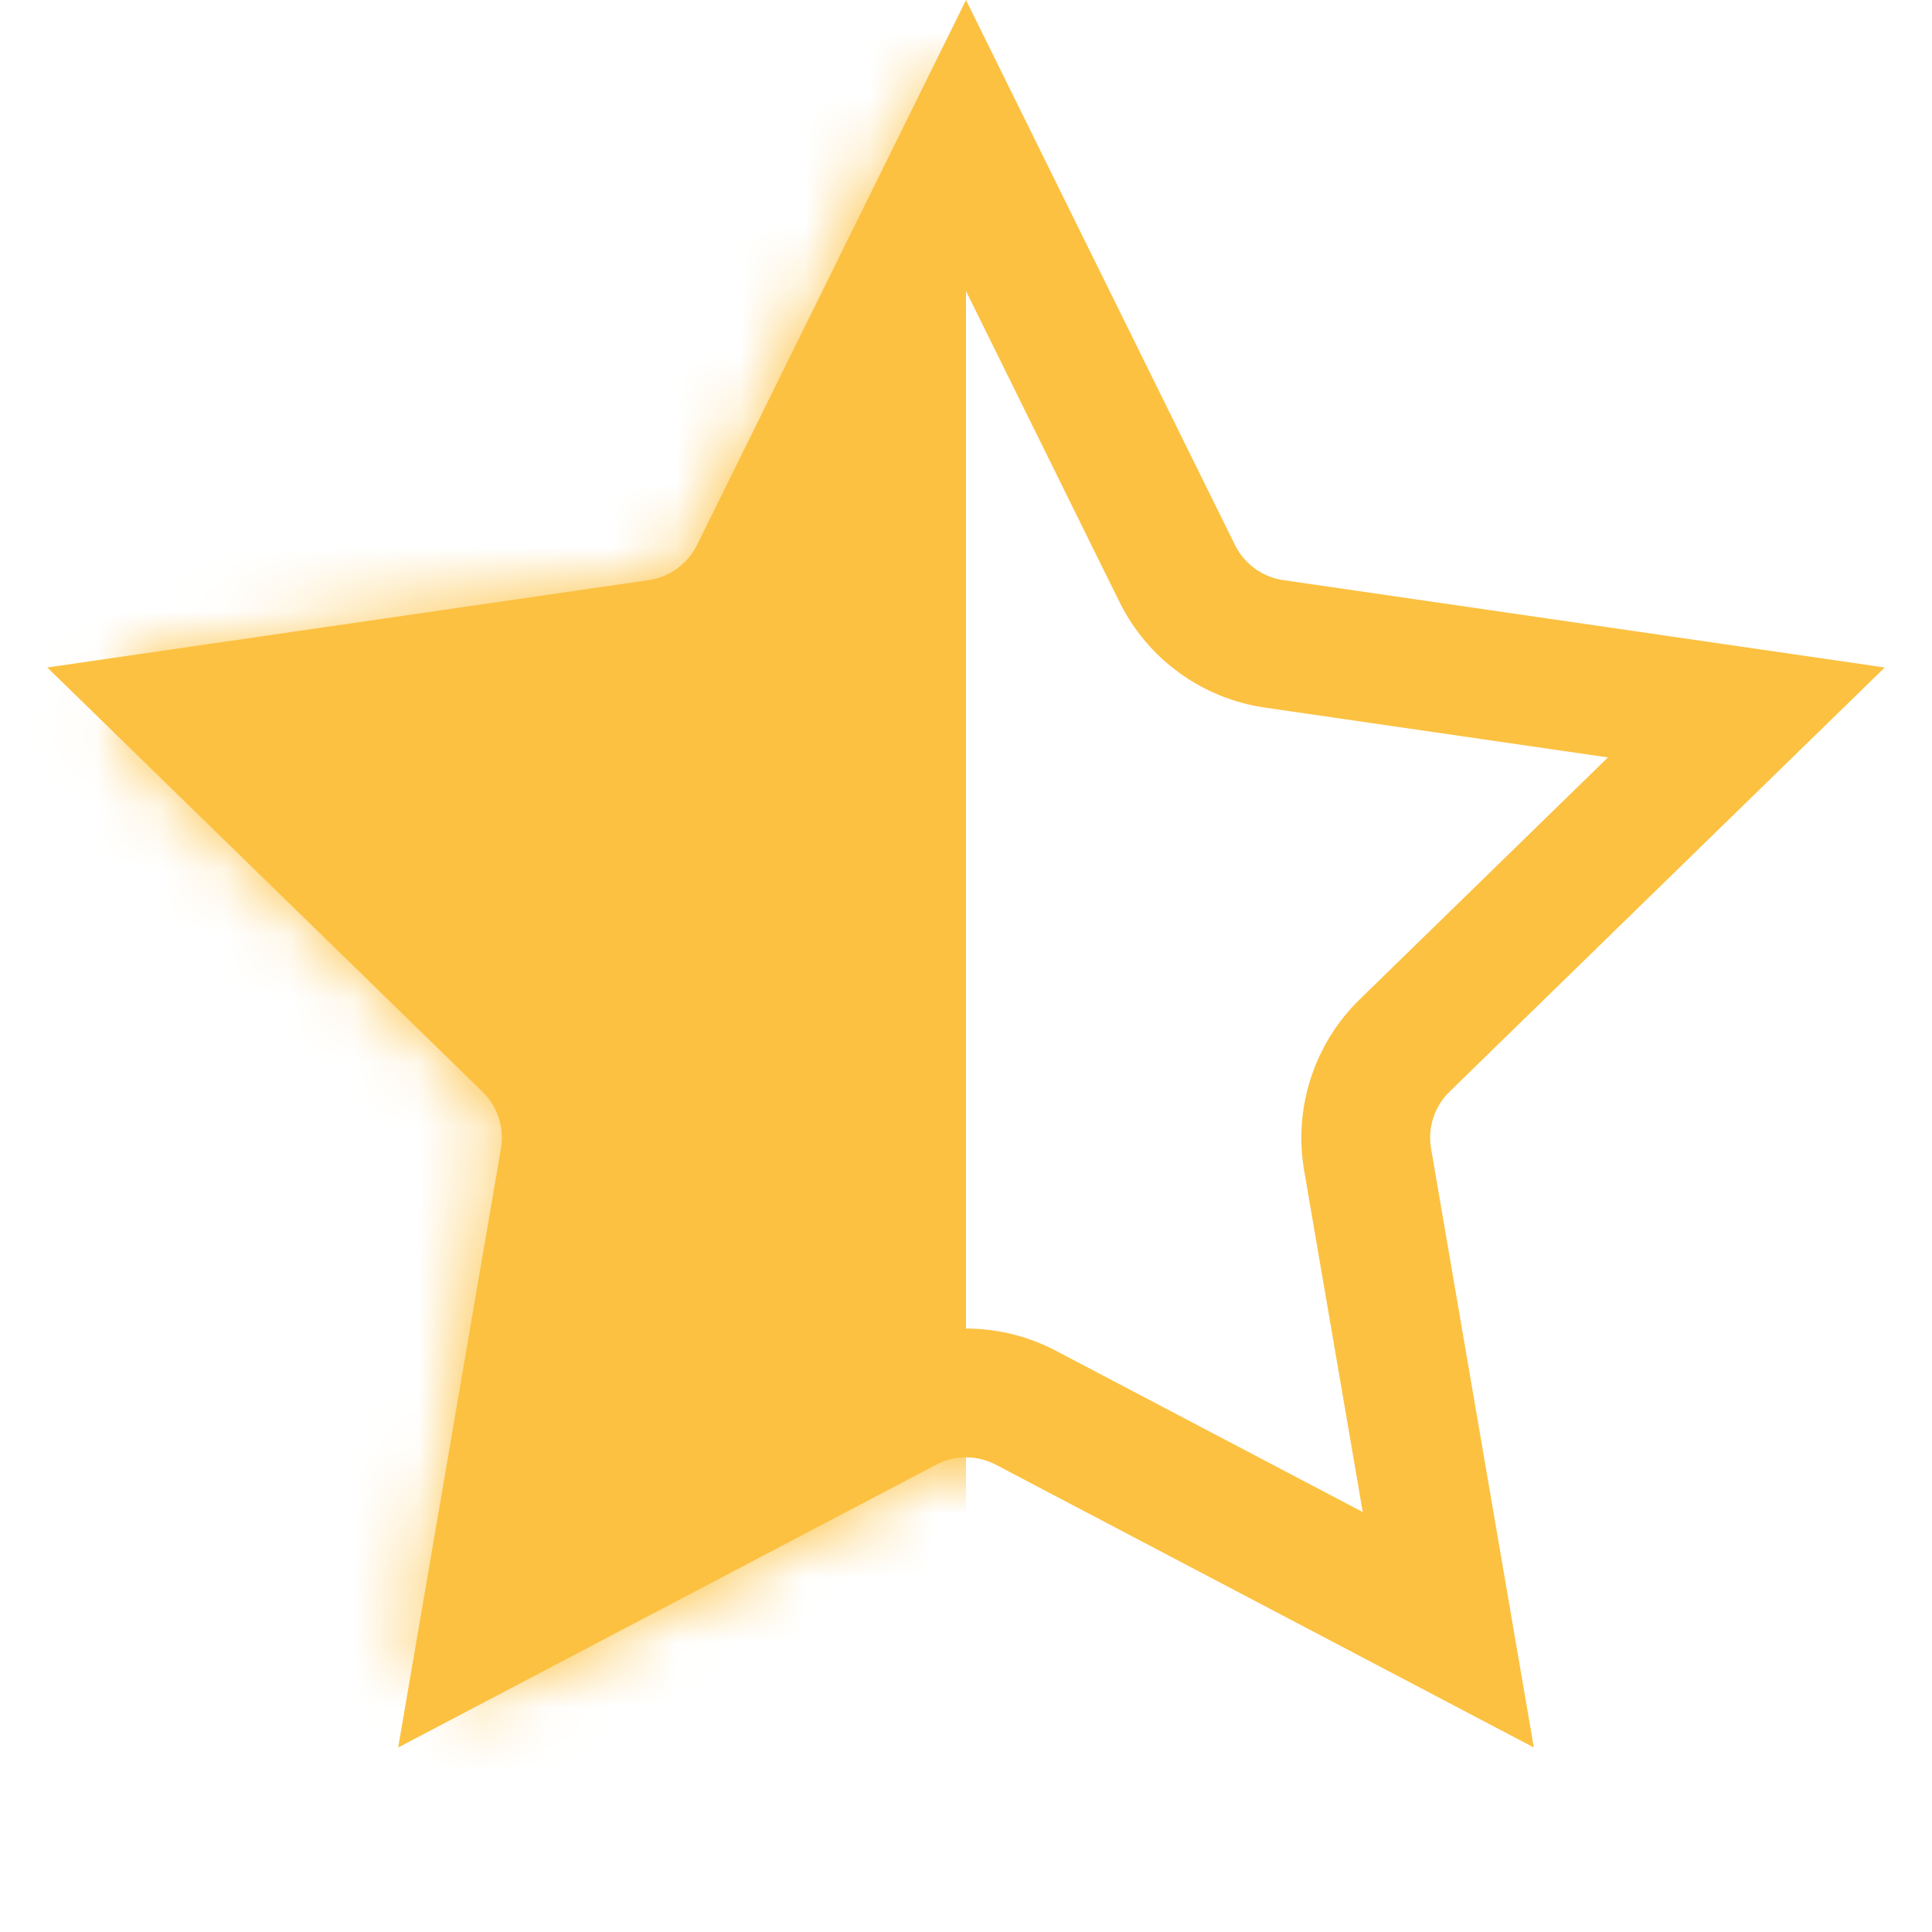 <svg width="30" height="30" viewBox="0 0 30 30" fill="none" xmlns="http://www.w3.org/2000/svg">
<path d="M15 2.26L18.279 8.903C18.57 9.494 19.133 9.903 19.785 9.998L27.117 11.063L21.811 16.235C21.34 16.694 21.125 17.356 21.236 18.005L22.489 25.307L15.931 21.86C15.348 21.553 14.652 21.553 14.069 21.86L7.511 25.307L8.764 18.005C8.875 17.356 8.66 16.694 8.189 16.235L2.883 11.063L10.215 9.998C10.867 9.903 11.43 9.494 11.721 8.903L15 2.26Z" stroke="#FCC141" stroke-width="2"/>
<mask id="mask0_1_690" style="mask-type:alpha" maskUnits="userSpaceOnUse" x="1" y="1" width="28" height="26">
<path d="M14.103 1.817C14.47 1.074 15.53 1.074 15.897 1.817L19.176 8.461C19.321 8.756 19.603 8.961 19.929 9.008L27.261 10.073C28.081 10.193 28.408 11.2 27.815 11.779L22.509 16.951C22.274 17.18 22.166 17.511 22.222 17.836L23.474 25.138C23.614 25.955 22.757 26.578 22.023 26.192L15.465 22.745C15.174 22.591 14.826 22.591 14.535 22.745L7.977 26.192C7.243 26.578 6.386 25.955 6.526 25.138L7.778 17.836C7.834 17.511 7.726 17.18 7.491 16.951L2.185 11.779C1.592 11.2 1.919 10.193 2.739 10.073L10.071 9.008C10.397 8.961 10.679 8.756 10.824 8.461L14.103 1.817Z" fill="#FCC141"/>
</mask>
<g mask="url(#mask0_1_690)">
<rect width="15" height="30" fill="#FCC141"/>
</g>
</svg>
